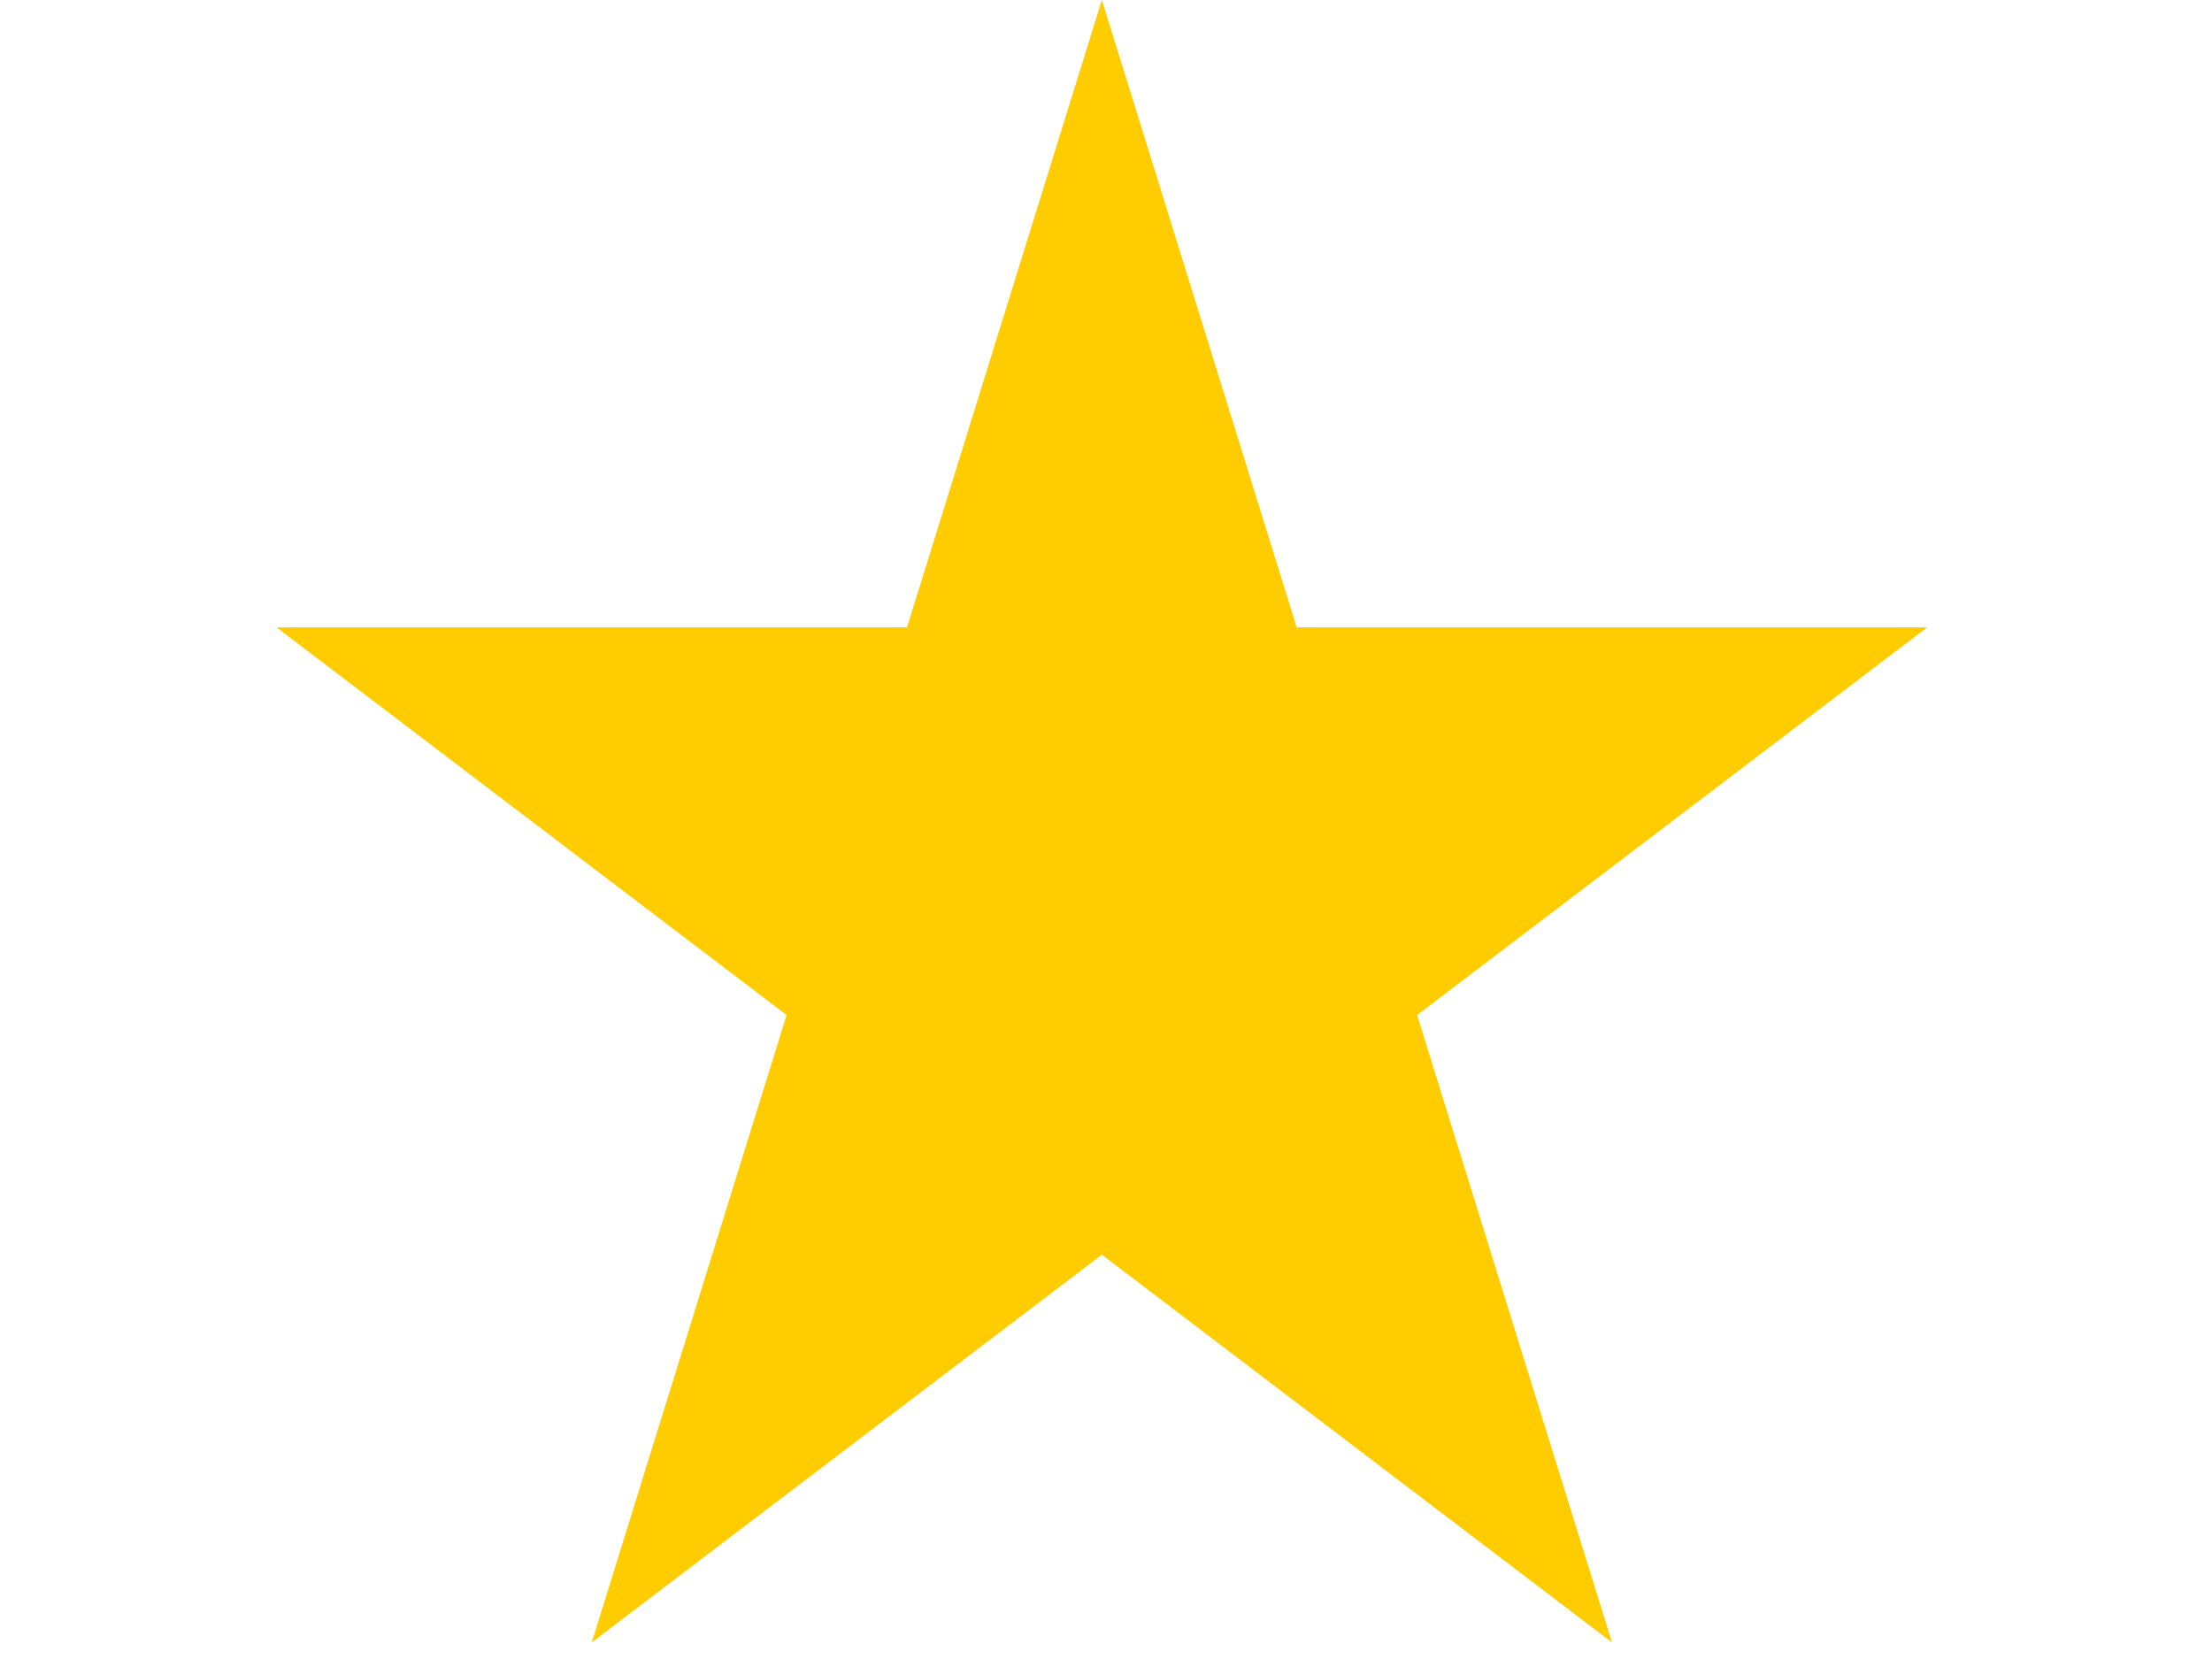 <svg width="800" height="600" xmlns="http://www.w3.org/2000/svg">
 <!-- Created with Method Draw - http://github.com/duopixel/Method-Draw/ -->
 <g>
  <title>background</title>
  <rect fill="#fff" id="canvas_background" height="602" width="802" y="-1" x="-1"/>
  <g display="none" overflow="visible" y="0" x="0" height="100%" width="100%" id="canvasGrid">
   <rect fill="url(#gridpattern)" stroke-width="0" y="0" x="0" height="100%" width="100%"/>
  </g>
 </g>
 <g>
  <title>Layer 1</title>
  <path id="svg_1" d="m100.003,226.888l228.035,0l70.465,-226.888l70.465,226.888l228.035,0l-184.484,140.223l70.468,226.888l-184.484,-140.227l-184.484,140.227l70.468,-226.888l-184.484,-140.223z" stroke-width="0" stroke="#000" fill="#ffcc00"/>
 </g>
</svg>